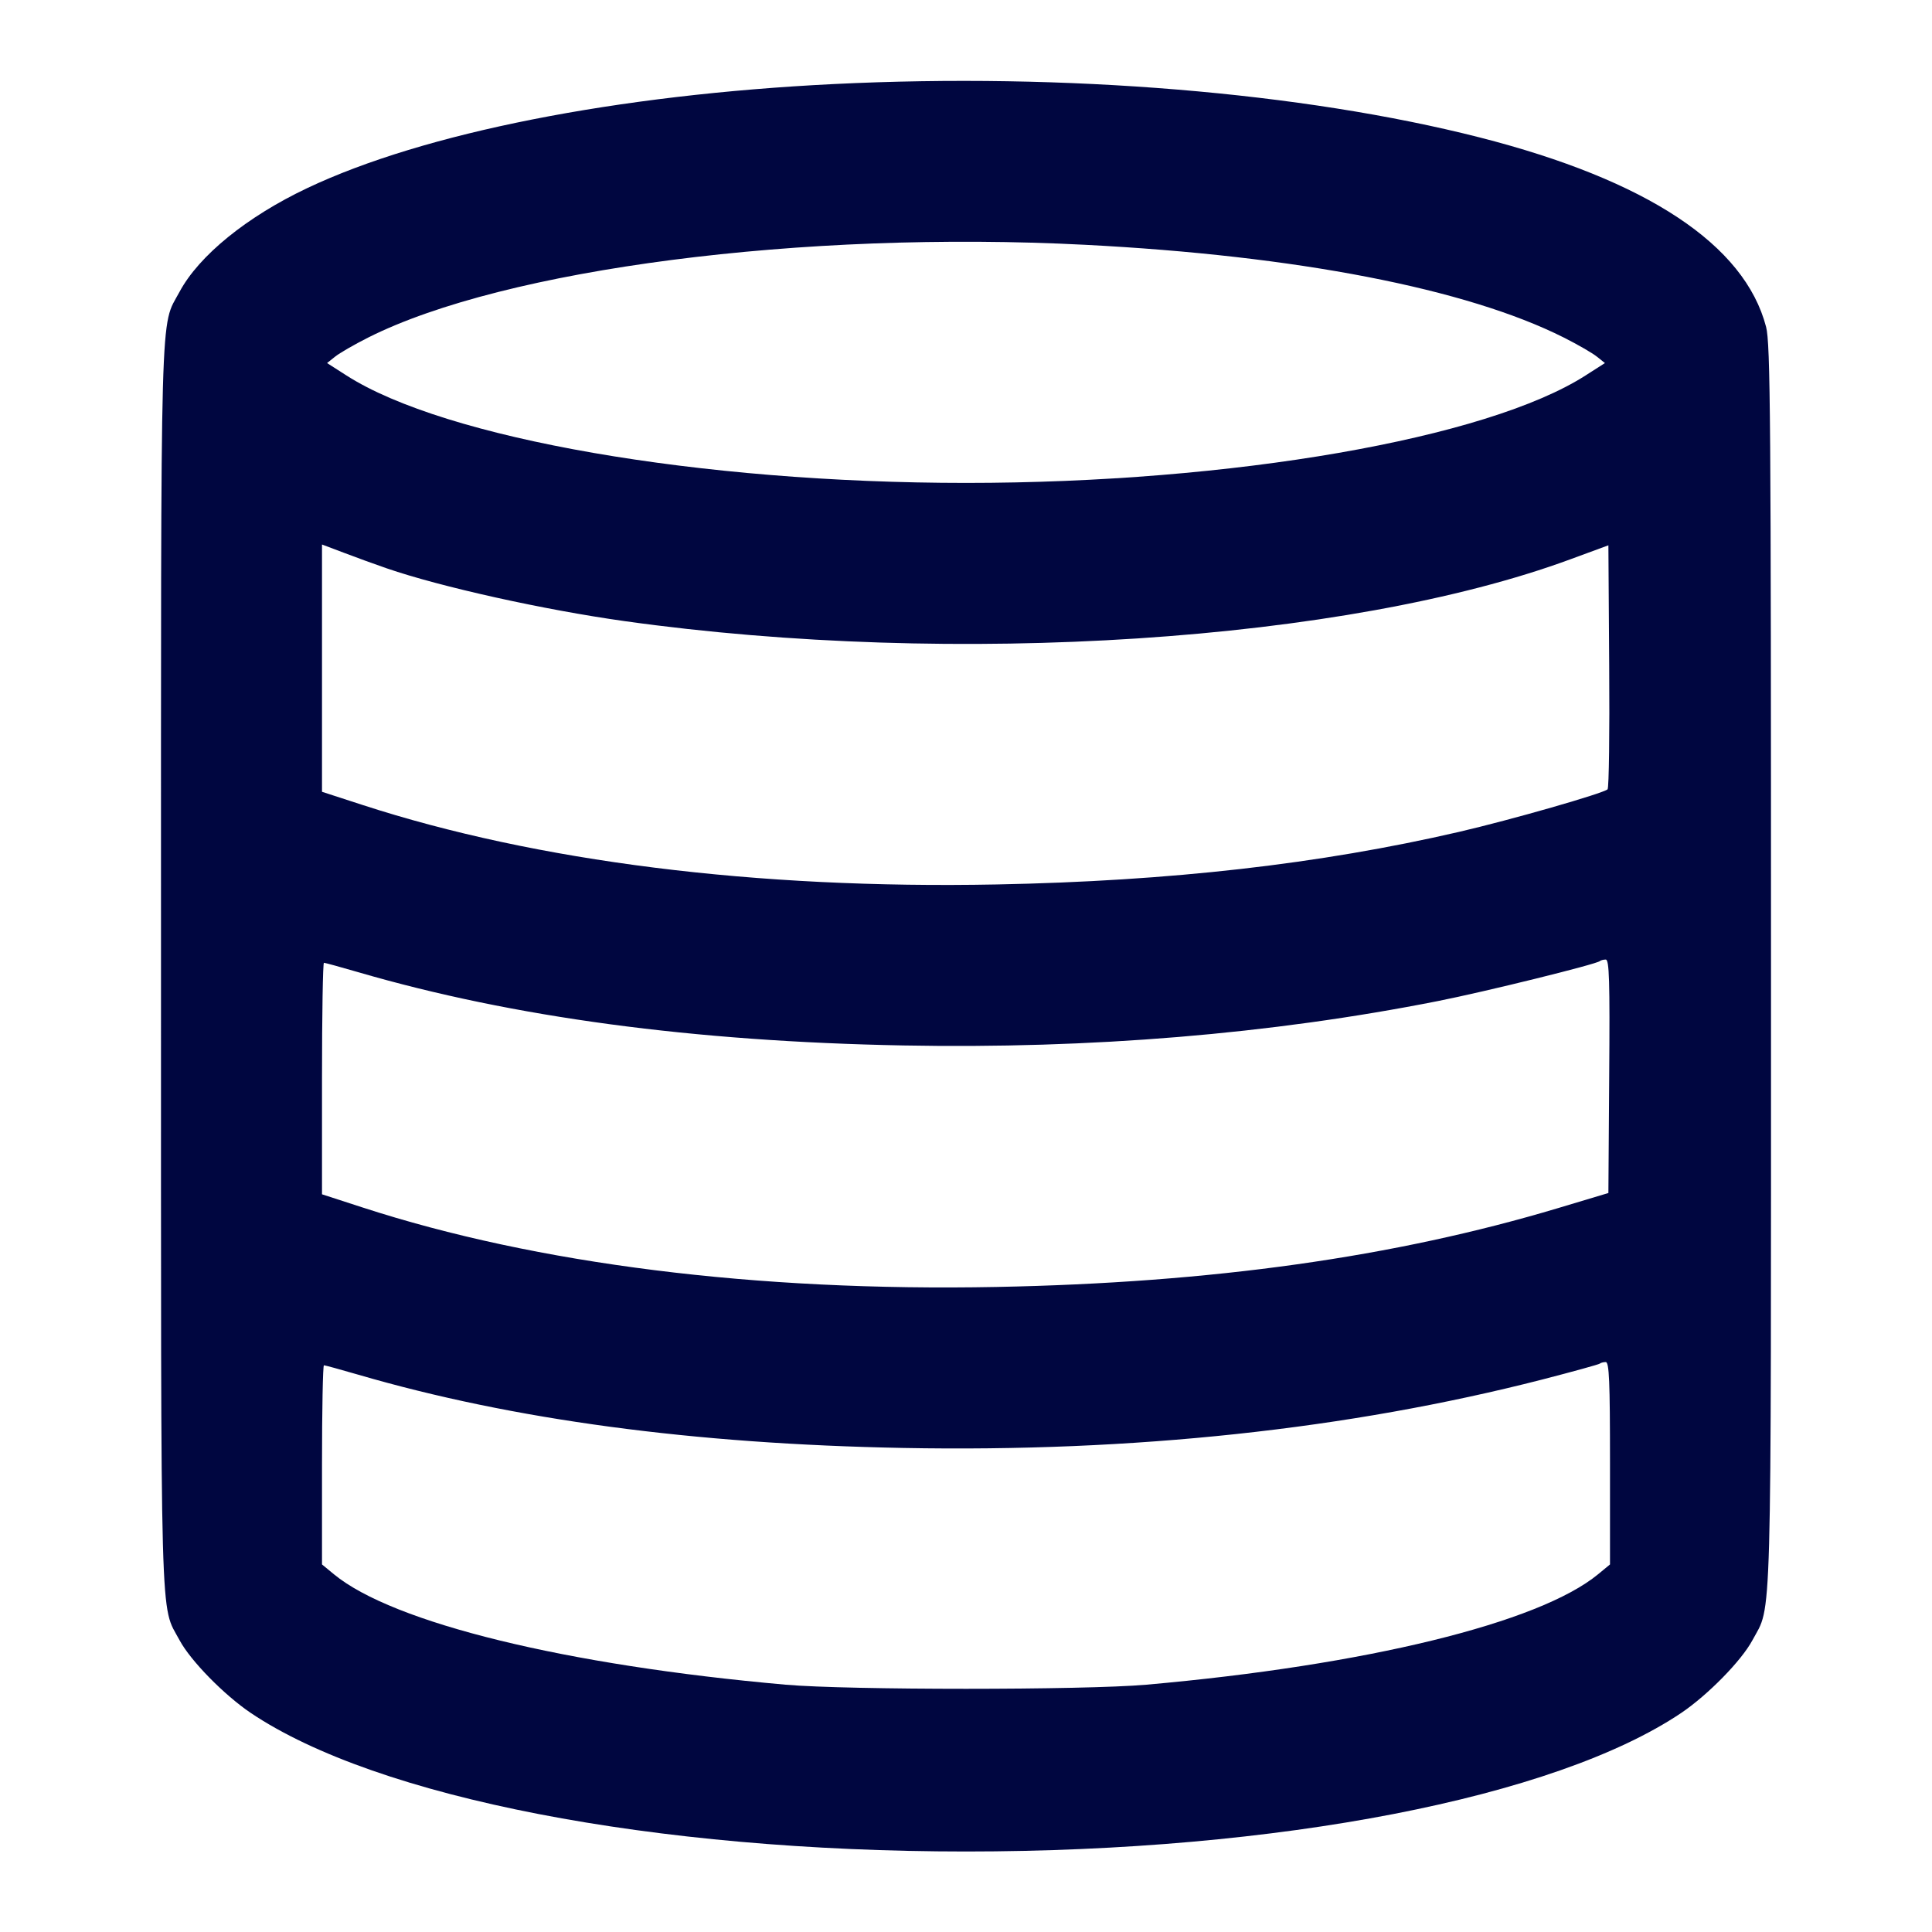 <svg xmlns="http://www.w3.org/2000/svg" width="24" height="24" fill="currentColor" class="mmi mmi-coin-stack" viewBox="0 0 24 24"><path d="M10.360 1.044 C 7.661 1.177,5.265 1.650,3.816 2.337 C 3.067 2.692,2.473 3.174,2.231 3.624 C 1.986 4.081,2.000 3.566,2.000 12.000 C 2.000 20.434,1.986 19.919,2.231 20.376 C 2.368 20.631,2.783 21.054,3.114 21.278 C 4.682 22.333,8.121 23.000,12.000 23.000 C 15.879 23.000,19.318 22.333,20.886 21.278 C 21.217 21.054,21.632 20.631,21.769 20.376 C 22.014 19.919,22.000 20.434,22.000 12.000 C 22.000 5.208,21.993 4.269,21.939 4.061 C 21.673 3.040,20.461 2.238,18.380 1.707 C 16.183 1.147,13.233 0.903,10.360 1.044 M13.480 3.041 C 16.106 3.176,18.217 3.585,19.426 4.193 C 19.599 4.280,19.784 4.387,19.838 4.431 L 19.937 4.510 19.698 4.663 C 18.471 5.450,15.306 5.999,12.000 5.999 C 8.694 5.999,5.529 5.450,4.302 4.663 L 4.063 4.510 4.162 4.431 C 4.216 4.387,4.401 4.280,4.574 4.193 C 6.272 3.339,9.972 2.860,13.480 3.041 M4.804 7.060 C 5.474 7.291,6.754 7.575,7.760 7.716 C 11.858 8.290,16.732 7.971,19.507 6.948 L 19.980 6.774 19.990 8.274 C 19.996 9.100,19.987 9.788,19.970 9.805 C 19.919 9.855,18.772 10.184,18.120 10.335 C 16.393 10.734,14.538 10.945,12.380 10.987 C 9.393 11.045,6.666 10.703,4.502 9.999 L 4.000 9.836 4.000 8.300 L 4.000 6.764 4.270 6.866 C 4.419 6.923,4.659 7.010,4.804 7.060 M19.990 13.370 L 19.980 14.820 19.360 15.006 C 17.321 15.617,15.057 15.935,12.380 15.987 C 9.393 16.045,6.666 15.703,4.502 14.999 L 4.000 14.836 4.000 13.398 C 4.000 12.607,4.011 11.960,4.024 11.960 C 4.037 11.960,4.231 12.013,4.454 12.078 C 6.372 12.637,8.613 12.938,11.220 12.987 C 13.551 13.031,15.788 12.846,17.860 12.436 C 18.443 12.321,19.836 11.977,19.874 11.939 C 19.885 11.929,19.918 11.920,19.947 11.920 C 19.991 11.920,19.999 12.176,19.990 13.370 M20.000 18.177 L 20.000 19.434 19.852 19.556 C 19.118 20.161,16.966 20.687,14.240 20.928 C 13.466 20.996,10.534 20.996,9.760 20.928 C 7.034 20.687,4.882 20.161,4.148 19.556 L 4.000 19.434 4.000 18.197 C 4.000 17.517,4.011 16.960,4.024 16.960 C 4.037 16.960,4.231 17.013,4.454 17.078 C 6.372 17.637,8.613 17.938,11.220 17.987 C 14.080 18.041,16.748 17.755,19.158 17.137 C 19.541 17.038,19.864 16.949,19.874 16.939 C 19.885 16.929,19.917 16.920,19.947 16.920 C 19.990 16.920,20.000 17.156,20.000 18.177 " fill="#000640" stroke="none" fill-rule="evenodd"></path></svg>